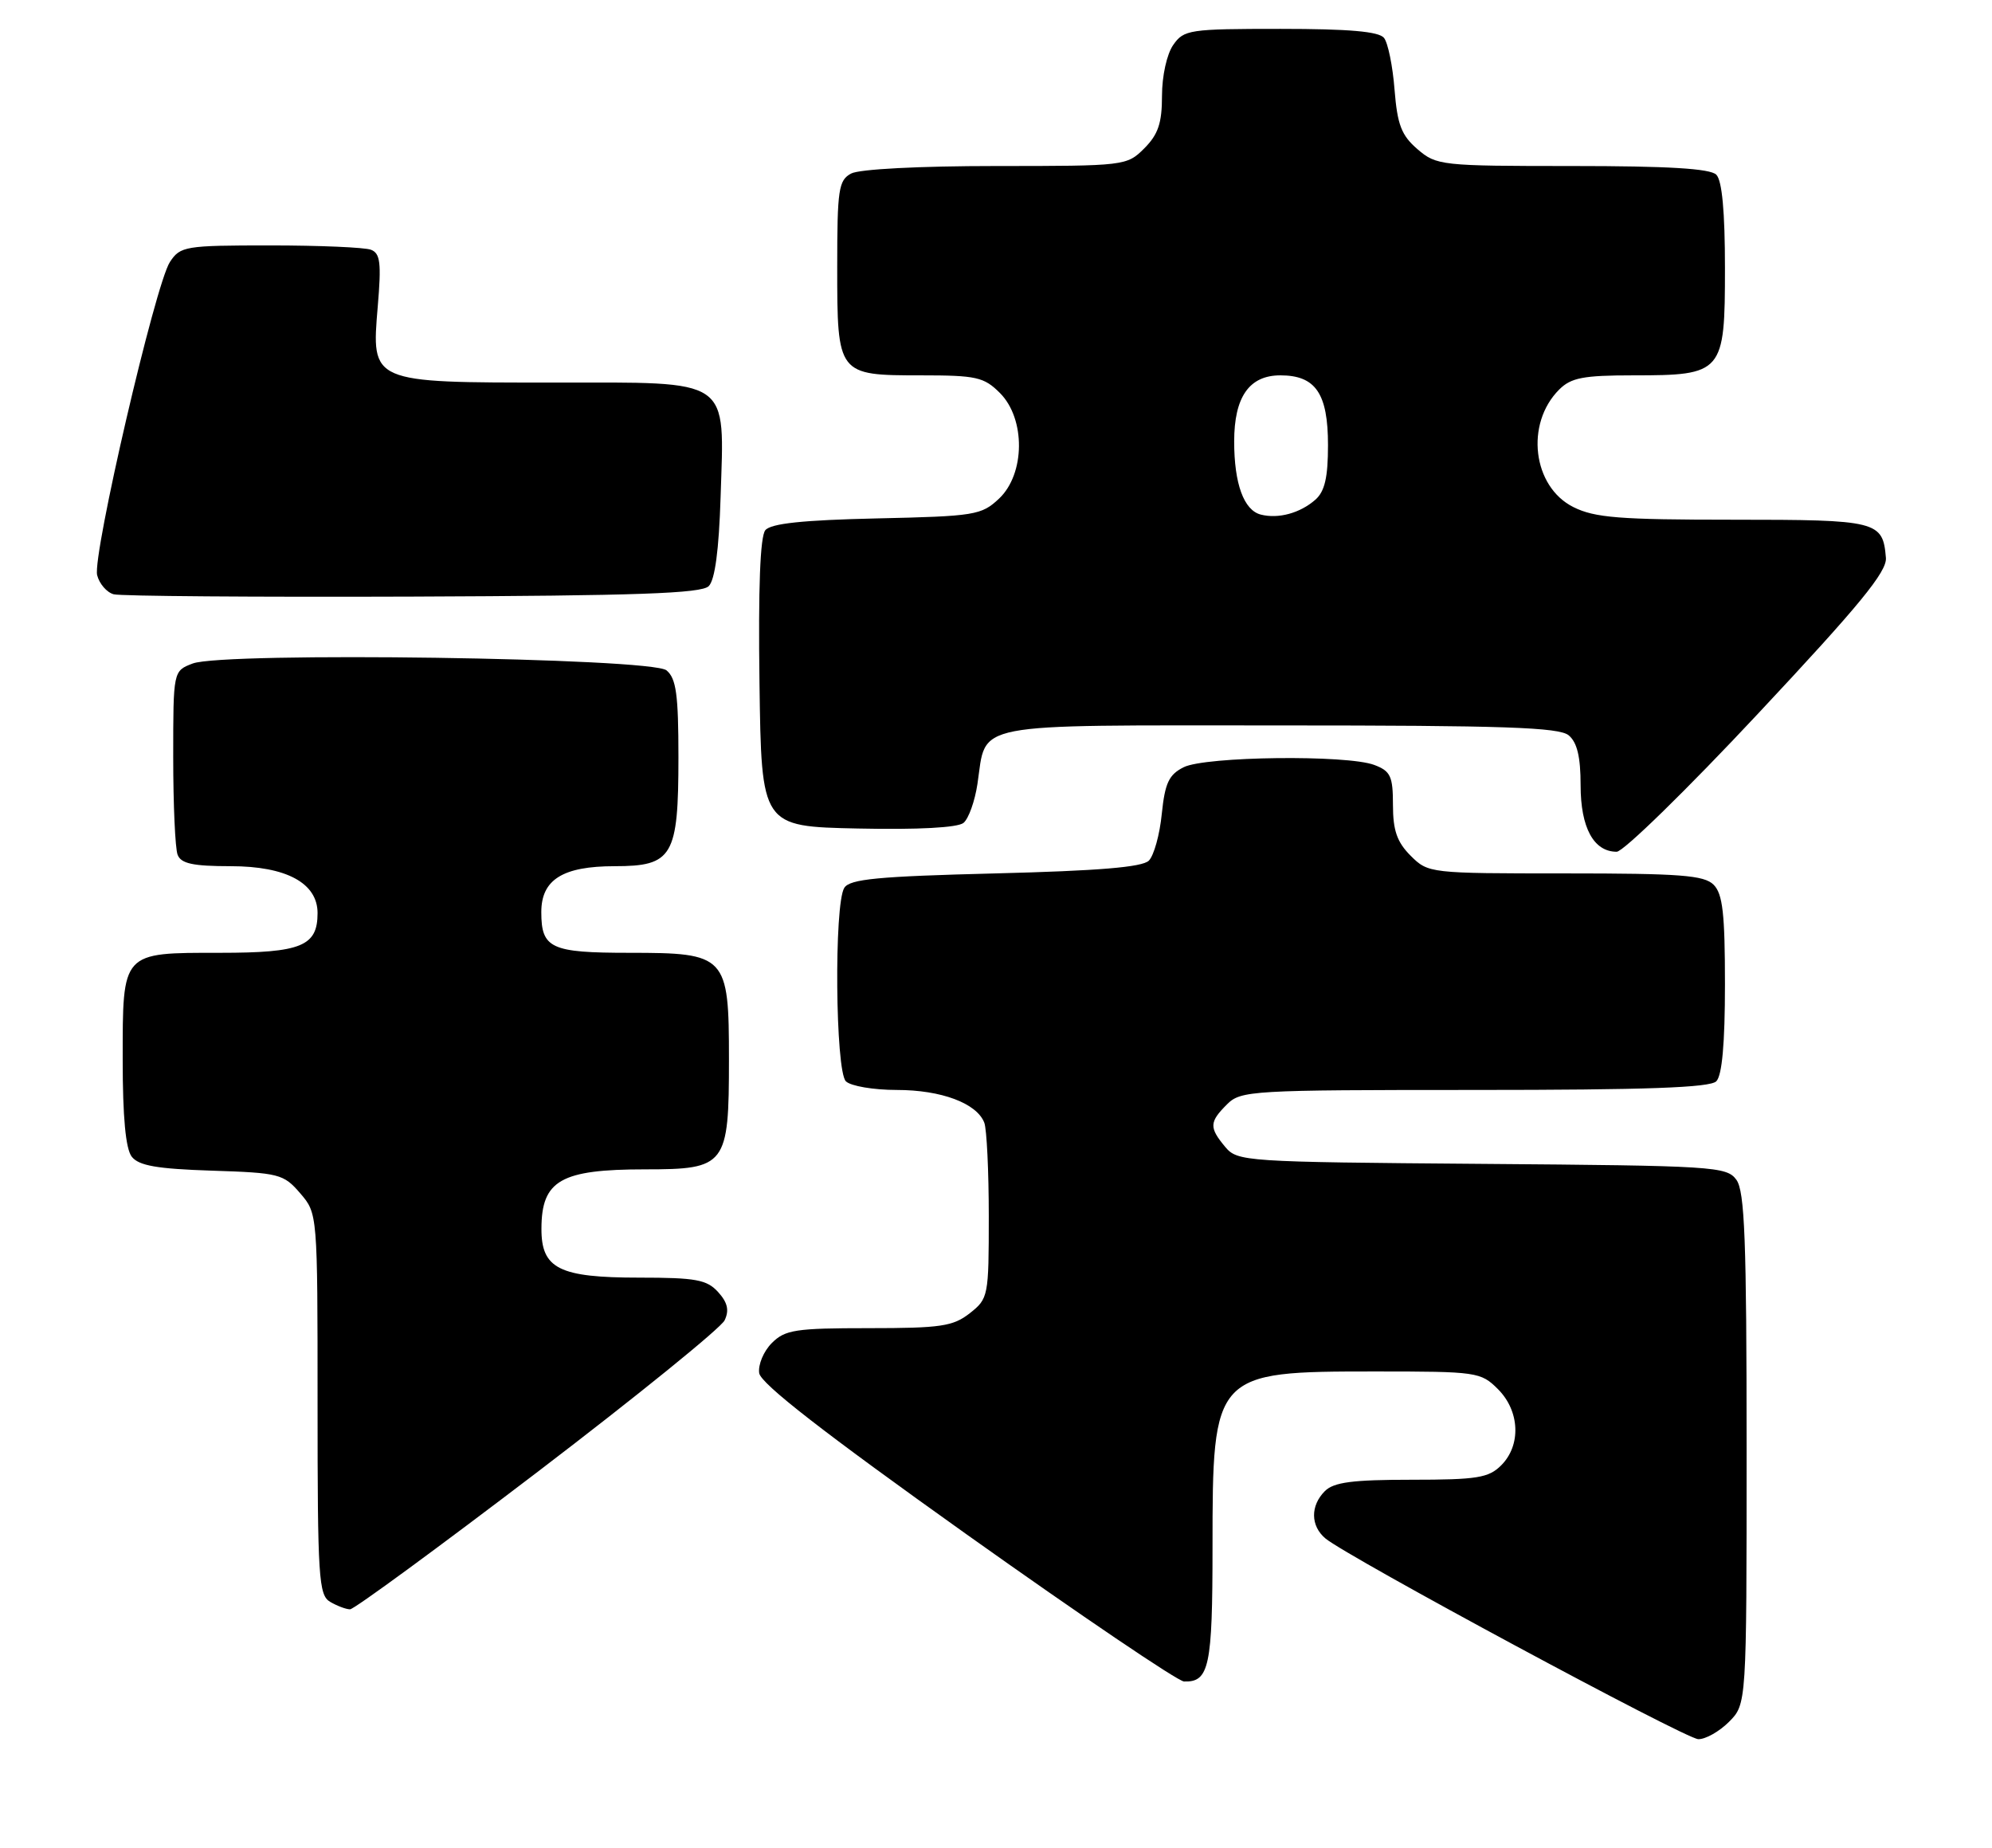 <?xml version="1.0" encoding="UTF-8" standalone="no"?>
<!DOCTYPE svg PUBLIC "-//W3C//DTD SVG 1.1//EN" "http://www.w3.org/Graphics/SVG/1.1/DTD/svg11.dtd" >
<svg xmlns="http://www.w3.org/2000/svg" xmlns:xlink="http://www.w3.org/1999/xlink" version="1.1" viewBox="0 0 276 256">
 <g >
 <path fill="currentColor"
d=" M 239.55 238.55 C 242.00 236.09 242.00 236.09 242.00 200.74 C 242.00 171.79 241.74 165.03 240.58 163.44 C 239.23 161.60 237.50 161.49 205.33 161.24 C 172.36 160.98 171.46 160.92 169.75 158.88 C 167.52 156.20 167.55 155.45 170.00 153.00 C 171.92 151.08 173.33 151.00 204.30 151.00 C 228.09 151.00 236.92 150.68 237.80 149.80 C 238.60 149.00 239.00 144.55 239.00 136.37 C 239.00 126.59 238.69 123.83 237.43 122.57 C 236.11 121.25 232.80 121.00 216.88 121.00 C 198.07 121.00 197.89 120.98 195.45 118.55 C 193.56 116.66 193.00 115.04 193.00 111.52 C 193.00 107.54 192.67 106.83 190.43 105.98 C 186.66 104.54 167.00 104.78 164.00 106.29 C 161.95 107.32 161.41 108.48 160.97 112.75 C 160.69 115.61 159.88 118.52 159.18 119.23 C 158.27 120.14 152.21 120.64 137.92 121.00 C 121.62 121.41 117.75 121.78 116.98 123.00 C 115.55 125.27 115.74 148.34 117.20 149.80 C 117.86 150.46 121.03 151.00 124.25 151.00 C 130.42 151.00 135.34 152.84 136.38 155.54 C 136.72 156.44 137.00 162.27 137.00 168.51 C 137.00 179.58 136.94 179.91 134.37 181.93 C 132.05 183.75 130.35 184.00 120.37 184.00 C 110.22 184.00 108.78 184.22 106.94 186.06 C 105.80 187.20 105.02 189.07 105.19 190.23 C 105.41 191.69 114.14 198.48 134.00 212.62 C 149.68 223.77 163.20 232.92 164.05 232.95 C 167.54 233.06 168.00 230.91 168.00 214.35 C 168.00 190.16 168.15 190.00 190.50 190.00 C 204.66 190.00 205.16 190.07 207.55 192.45 C 210.58 195.48 210.78 200.22 208.00 203.00 C 206.26 204.74 204.67 205.00 195.57 205.00 C 187.42 205.00 184.80 205.34 183.57 206.57 C 181.54 208.60 181.57 211.39 183.64 213.13 C 186.70 215.69 233.49 240.88 235.30 240.94 C 236.28 240.97 238.20 239.90 239.55 238.55 Z  M 74.50 203.90 C 88.25 193.41 99.91 183.96 100.40 182.91 C 101.06 181.53 100.81 180.44 99.50 179.00 C 97.94 177.28 96.42 177.00 88.57 177.00 C 77.46 177.00 74.99 175.76 75.02 170.19 C 75.04 163.52 77.70 162.00 89.38 162.00 C 100.60 162.00 101.00 161.48 101.00 146.78 C 101.00 132.37 100.65 132.00 87.20 132.00 C 76.32 132.00 75.00 131.39 75.00 126.36 C 75.00 121.86 77.97 120.00 85.17 120.00 C 93.20 120.00 94.00 118.64 94.00 104.90 C 94.00 96.21 93.69 93.99 92.35 92.87 C 90.25 91.13 31.04 90.28 26.70 91.92 C 24.00 92.95 24.00 92.95 24.00 104.89 C 24.00 111.46 24.27 117.55 24.61 118.42 C 25.08 119.64 26.73 120.00 31.97 120.00 C 39.67 120.00 44.00 122.34 44.00 126.50 C 44.00 131.08 41.75 132.00 30.50 132.00 C 16.79 132.00 17.00 131.77 17.00 146.88 C 17.00 154.74 17.41 159.15 18.25 160.24 C 19.22 161.49 21.73 161.93 29.34 162.18 C 38.69 162.48 39.29 162.64 41.59 165.31 C 44.00 168.11 44.00 168.11 44.00 194.51 C 44.00 218.59 44.15 220.99 45.75 221.92 C 46.71 222.48 47.95 222.95 48.50 222.95 C 49.05 222.96 60.75 214.38 74.50 203.90 Z  M 243.59 98.86 C 257.65 83.85 261.46 79.20 261.30 77.28 C 260.88 72.18 260.15 72.00 240.13 72.00 C 224.40 72.00 220.96 71.73 218.00 70.25 C 212.35 67.43 211.29 58.71 216.03 53.97 C 217.67 52.33 219.37 52.00 226.28 52.00 C 238.73 52.00 239.00 51.69 239.00 37.14 C 239.00 29.34 238.60 25.00 237.80 24.20 C 236.95 23.35 231.10 23.00 217.86 23.00 C 199.67 23.00 199.03 22.93 196.40 20.67 C 194.17 18.75 193.61 17.29 193.22 12.42 C 192.97 9.16 192.31 5.94 191.76 5.25 C 191.05 4.36 186.89 4.00 177.43 4.00 C 164.80 4.00 164.03 4.11 162.56 6.22 C 161.67 7.49 161.00 10.52 161.00 13.27 C 161.00 17.06 160.47 18.62 158.55 20.55 C 156.12 22.97 155.88 23.00 137.98 23.00 C 127.41 23.00 119.06 23.43 117.93 24.04 C 116.19 24.97 116.00 26.23 116.00 36.96 C 116.00 51.95 116.04 52.00 127.62 52.00 C 135.28 52.00 136.33 52.23 138.55 54.45 C 142.11 58.02 142.05 65.66 138.42 69.08 C 135.98 71.37 135.09 71.52 121.48 71.82 C 111.22 72.05 106.82 72.52 106.04 73.45 C 105.32 74.32 105.05 81.44 105.23 94.63 C 105.50 114.50 105.50 114.50 118.86 114.78 C 127.23 114.96 132.70 114.66 133.50 114.00 C 134.21 113.41 135.07 110.99 135.43 108.60 C 136.73 99.94 133.85 100.50 177.27 100.50 C 208.37 100.50 216.01 100.76 217.35 101.87 C 218.52 102.85 219.00 104.85 219.00 108.79 C 219.00 114.66 220.81 118.00 224.00 118.00 C 224.92 118.00 233.74 109.39 243.59 98.86 Z  M 98.20 81.20 C 99.06 80.34 99.61 76.19 99.84 68.91 C 100.36 52.15 101.60 53.00 76.70 53.00 C 51.28 53.00 51.45 53.07 52.34 42.45 C 52.85 36.42 52.69 35.10 51.40 34.60 C 50.54 34.27 44.26 34.00 37.44 34.00 C 25.62 34.00 24.98 34.11 23.54 36.30 C 21.51 39.40 12.79 76.94 13.46 79.68 C 13.76 80.87 14.79 82.07 15.75 82.33 C 16.71 82.59 35.37 82.73 57.20 82.65 C 88.24 82.53 97.19 82.22 98.20 81.20 Z  M 174.69 71.29 C 172.34 70.69 171.00 67.02 171.00 61.16 C 171.00 54.99 173.09 52.00 177.40 52.00 C 182.29 52.00 184.00 54.51 184.00 61.67 C 184.00 66.15 183.55 68.08 182.25 69.23 C 180.13 71.09 177.13 71.91 174.69 71.29 Z "/>
</g>
</svg>